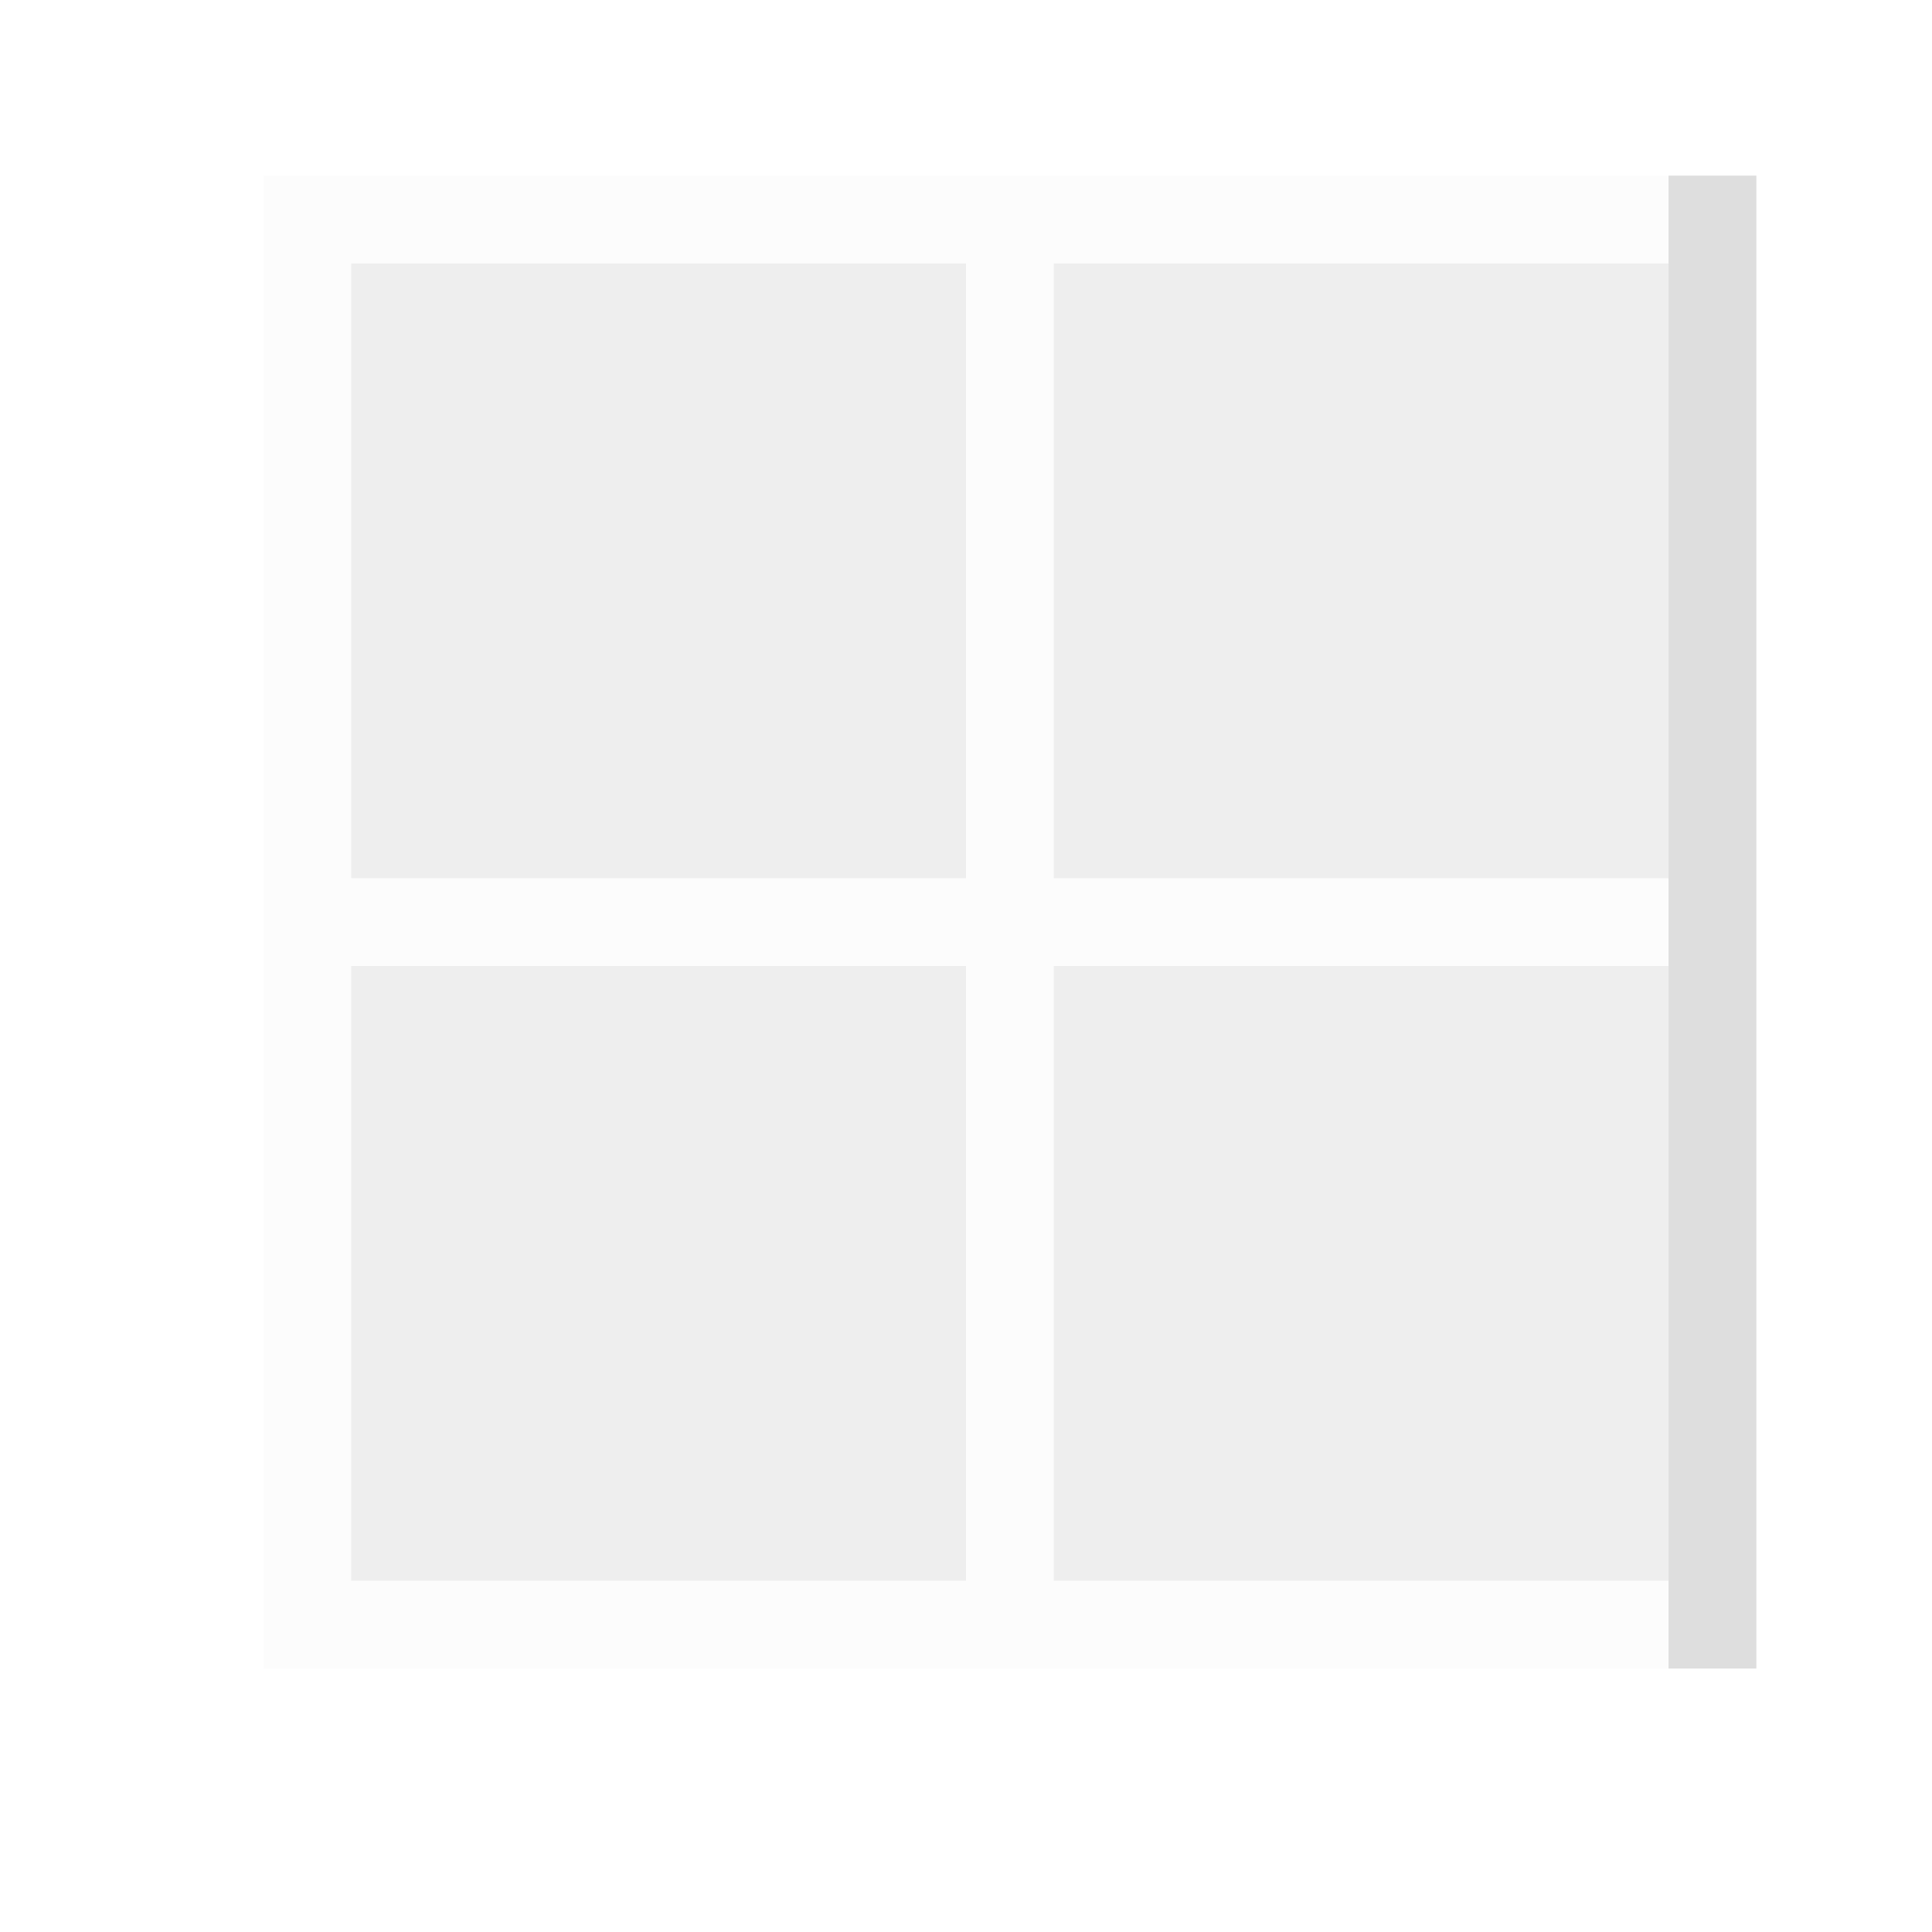<svg xmlns="http://www.w3.org/2000/svg" viewBox="0 0 22 22">
<defs id="defs3051">
<style id="current-color-scheme" type="text/css">
.ColorScheme-Text{color:#dedede}
</style>
</defs>
<path d="M19 2v17h1V2z" class="ColorScheme-Text" style="fill:currentColor;fill-opacity:1;stroke:none"/>
<path d="M4 3v7h7V3zm8 0v7h7V3zm-8 8v7h7v-7zm8 0v7h7v-7z" class="ColorScheme-Text" style="fill:currentColor;fill-opacity:.5;stroke:none"/>
<path d="M3 2v17h16v-1h-7v-7h7v-1h-7V3h7V2zm1 1h7v7H4zm0 8h7v7H4z" class="ColorScheme-Text" style="fill:currentColor;fill-opacity:.1;stroke:none"/>
</svg>
